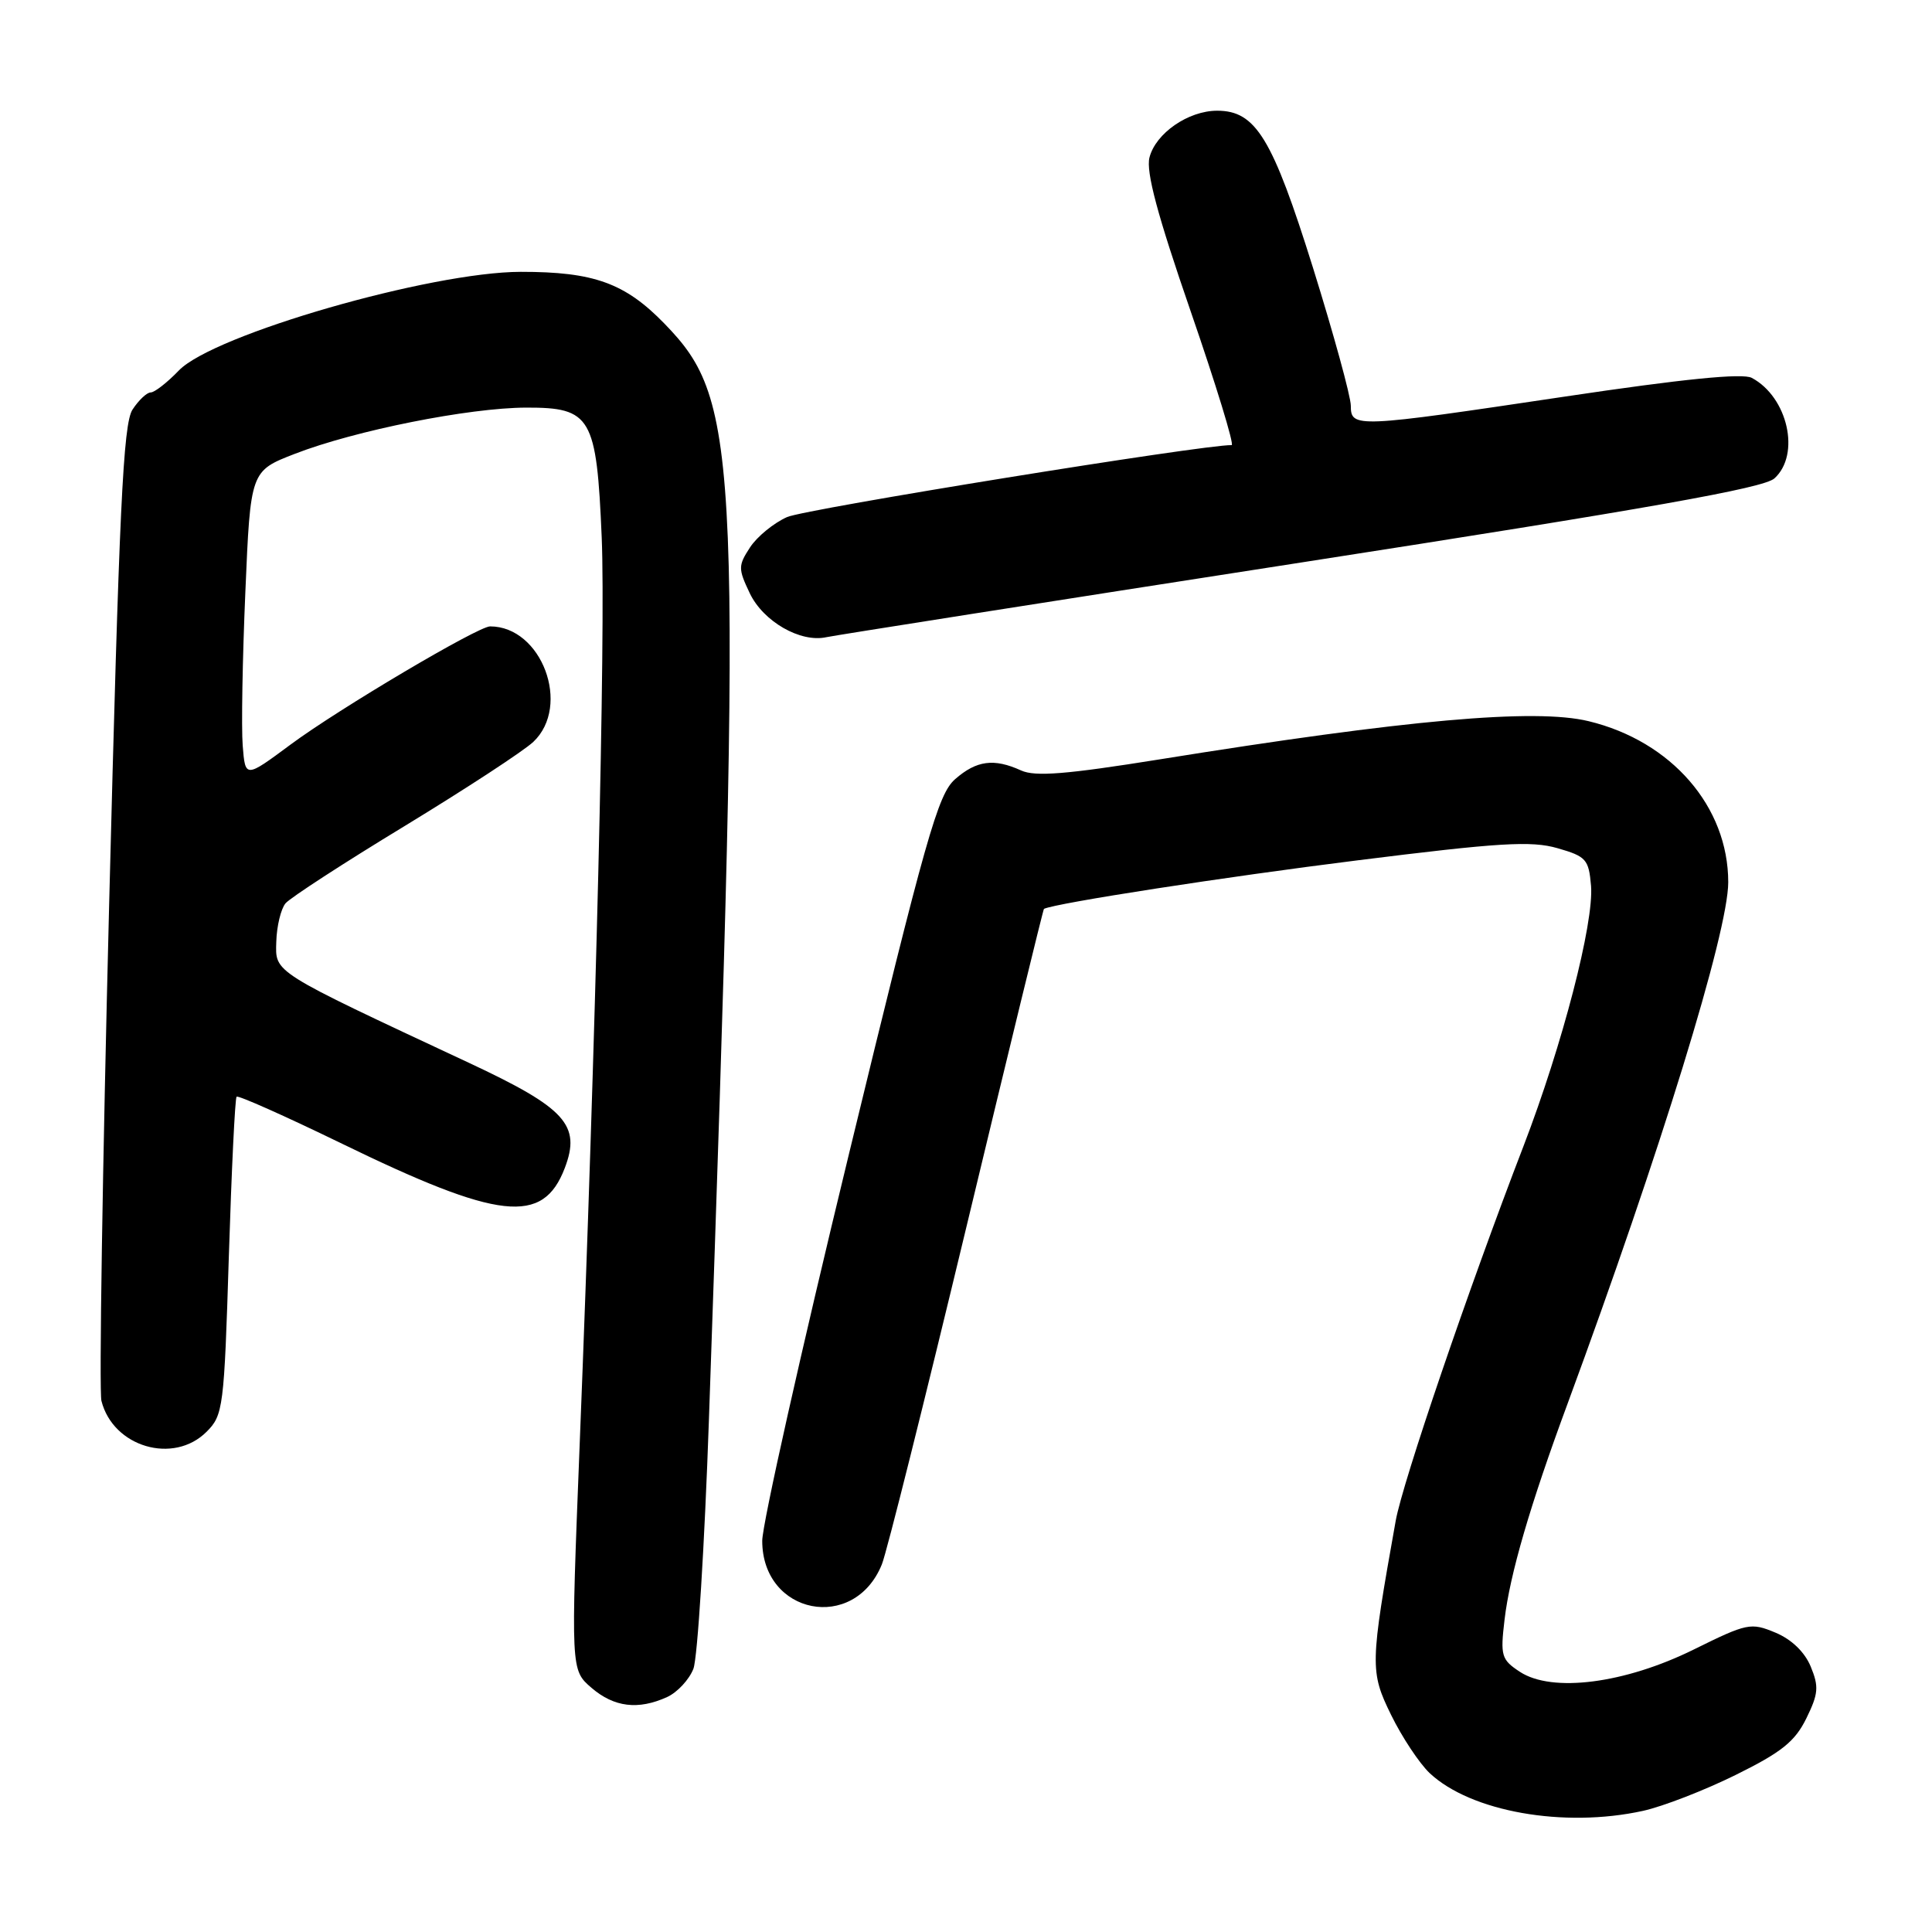<?xml version="1.0" encoding="UTF-8" standalone="no"?>
<!DOCTYPE svg PUBLIC "-//W3C//DTD SVG 1.1//EN" "http://www.w3.org/Graphics/SVG/1.1/DTD/svg11.dtd" >
<svg xmlns="http://www.w3.org/2000/svg" xmlns:xlink="http://www.w3.org/1999/xlink" version="1.1" viewBox="0 0 256 256">
 <g >
 <path fill="currentColor"
d=" M 217.70 239.95 C 220.34 239.37 225.88 237.22 230.00 235.18 C 236.08 232.18 237.85 230.75 239.35 227.69 C 240.95 224.43 241.03 223.49 239.93 220.83 C 239.13 218.90 237.39 217.22 235.25 216.33 C 231.99 214.97 231.51 215.07 224.43 218.57 C 215.28 223.09 205.67 224.32 201.40 221.53 C 198.94 219.91 198.79 219.42 199.36 214.62 C 200.06 208.64 202.73 199.47 207.71 186.00 C 220.01 152.64 229.00 123.48 229.00 116.90 C 229.00 106.89 221.48 98.21 210.50 95.56 C 203.39 93.84 186.39 95.35 153.60 100.63 C 141.31 102.60 137.16 102.94 135.30 102.09 C 131.70 100.45 129.39 100.76 126.55 103.25 C 124.28 105.25 122.71 110.79 112.50 152.87 C 106.17 178.92 101.00 202.00 101.00 204.16 C 101.00 213.95 113.18 216.36 116.85 207.29 C 117.48 205.76 122.52 185.60 128.07 162.51 C 133.62 139.41 138.23 120.47 138.33 120.43 C 139.90 119.66 162.42 116.18 179.80 114.01 C 198.70 111.64 202.91 111.39 206.38 112.39 C 210.18 113.48 210.52 113.87 210.82 117.37 C 211.22 122.30 207.04 138.42 201.87 151.87 C 194.56 170.84 185.86 196.38 184.94 201.50 C 181.53 220.59 181.51 221.48 184.33 227.24 C 185.78 230.20 188.08 233.66 189.44 234.95 C 194.89 240.06 207.22 242.25 217.70 239.95 Z  M 88.39 224.87 C 89.75 224.25 91.32 222.56 91.88 221.12 C 92.43 219.68 93.36 204.78 93.94 188.00 C 98.38 59.84 98.12 53.27 88.06 42.90 C 82.82 37.50 78.68 36.01 69.00 36.02 C 57.04 36.04 28.27 44.34 23.70 49.09 C 22.16 50.69 20.48 52.00 19.97 52.00 C 19.46 52.00 18.38 53.02 17.56 54.27 C 16.32 56.16 15.79 67.41 14.46 119.93 C 13.58 154.78 13.12 184.35 13.44 185.62 C 14.98 191.74 23.00 194.10 27.38 189.71 C 29.57 187.52 29.70 186.53 30.32 166.56 C 30.68 155.09 31.14 145.53 31.35 145.32 C 31.56 145.11 37.75 147.87 45.12 151.45 C 66.18 161.71 71.95 162.35 74.84 154.76 C 77.00 149.08 74.96 146.83 62.18 140.85 C 35.84 128.54 36.49 128.94 36.61 124.77 C 36.67 122.72 37.22 120.44 37.83 119.70 C 38.44 118.97 45.55 114.35 53.64 109.44 C 61.72 104.52 69.39 99.51 70.67 98.30 C 75.72 93.52 71.78 83.00 64.94 83.00 C 63.34 83.00 44.89 93.92 38.50 98.66 C 32.50 103.11 32.50 103.11 32.16 98.80 C 31.97 96.44 32.13 87.28 32.51 78.46 C 33.19 62.41 33.19 62.41 39.08 60.13 C 47.05 57.04 62.14 54.03 69.73 54.01 C 78.34 53.99 79.05 55.23 79.73 71.23 C 80.26 83.72 78.96 137.39 76.81 191.39 C 75.63 221.28 75.63 221.28 78.37 223.64 C 81.37 226.22 84.56 226.61 88.39 224.87 Z  M 172.37 74.54 C 218.53 67.37 233.70 64.68 235.12 63.39 C 238.61 60.23 236.90 52.62 232.12 50.07 C 230.91 49.42 223.08 50.20 207.42 52.54 C 179.56 56.70 179.00 56.73 178.99 53.75 C 178.98 52.51 176.73 44.31 173.99 35.52 C 168.60 18.28 166.40 14.67 161.28 14.67 C 157.45 14.67 153.13 17.66 152.31 20.87 C 151.83 22.76 153.37 28.51 157.77 41.25 C 161.14 51.01 163.58 58.99 163.20 58.98 C 159.52 58.90 106.73 67.44 104.30 68.51 C 102.54 69.29 100.33 71.09 99.39 72.52 C 97.80 74.96 97.80 75.35 99.35 78.61 C 101.14 82.36 106.07 85.19 109.50 84.43 C 110.60 84.19 138.89 79.74 172.37 74.54 Z "/>
</g>
</svg>